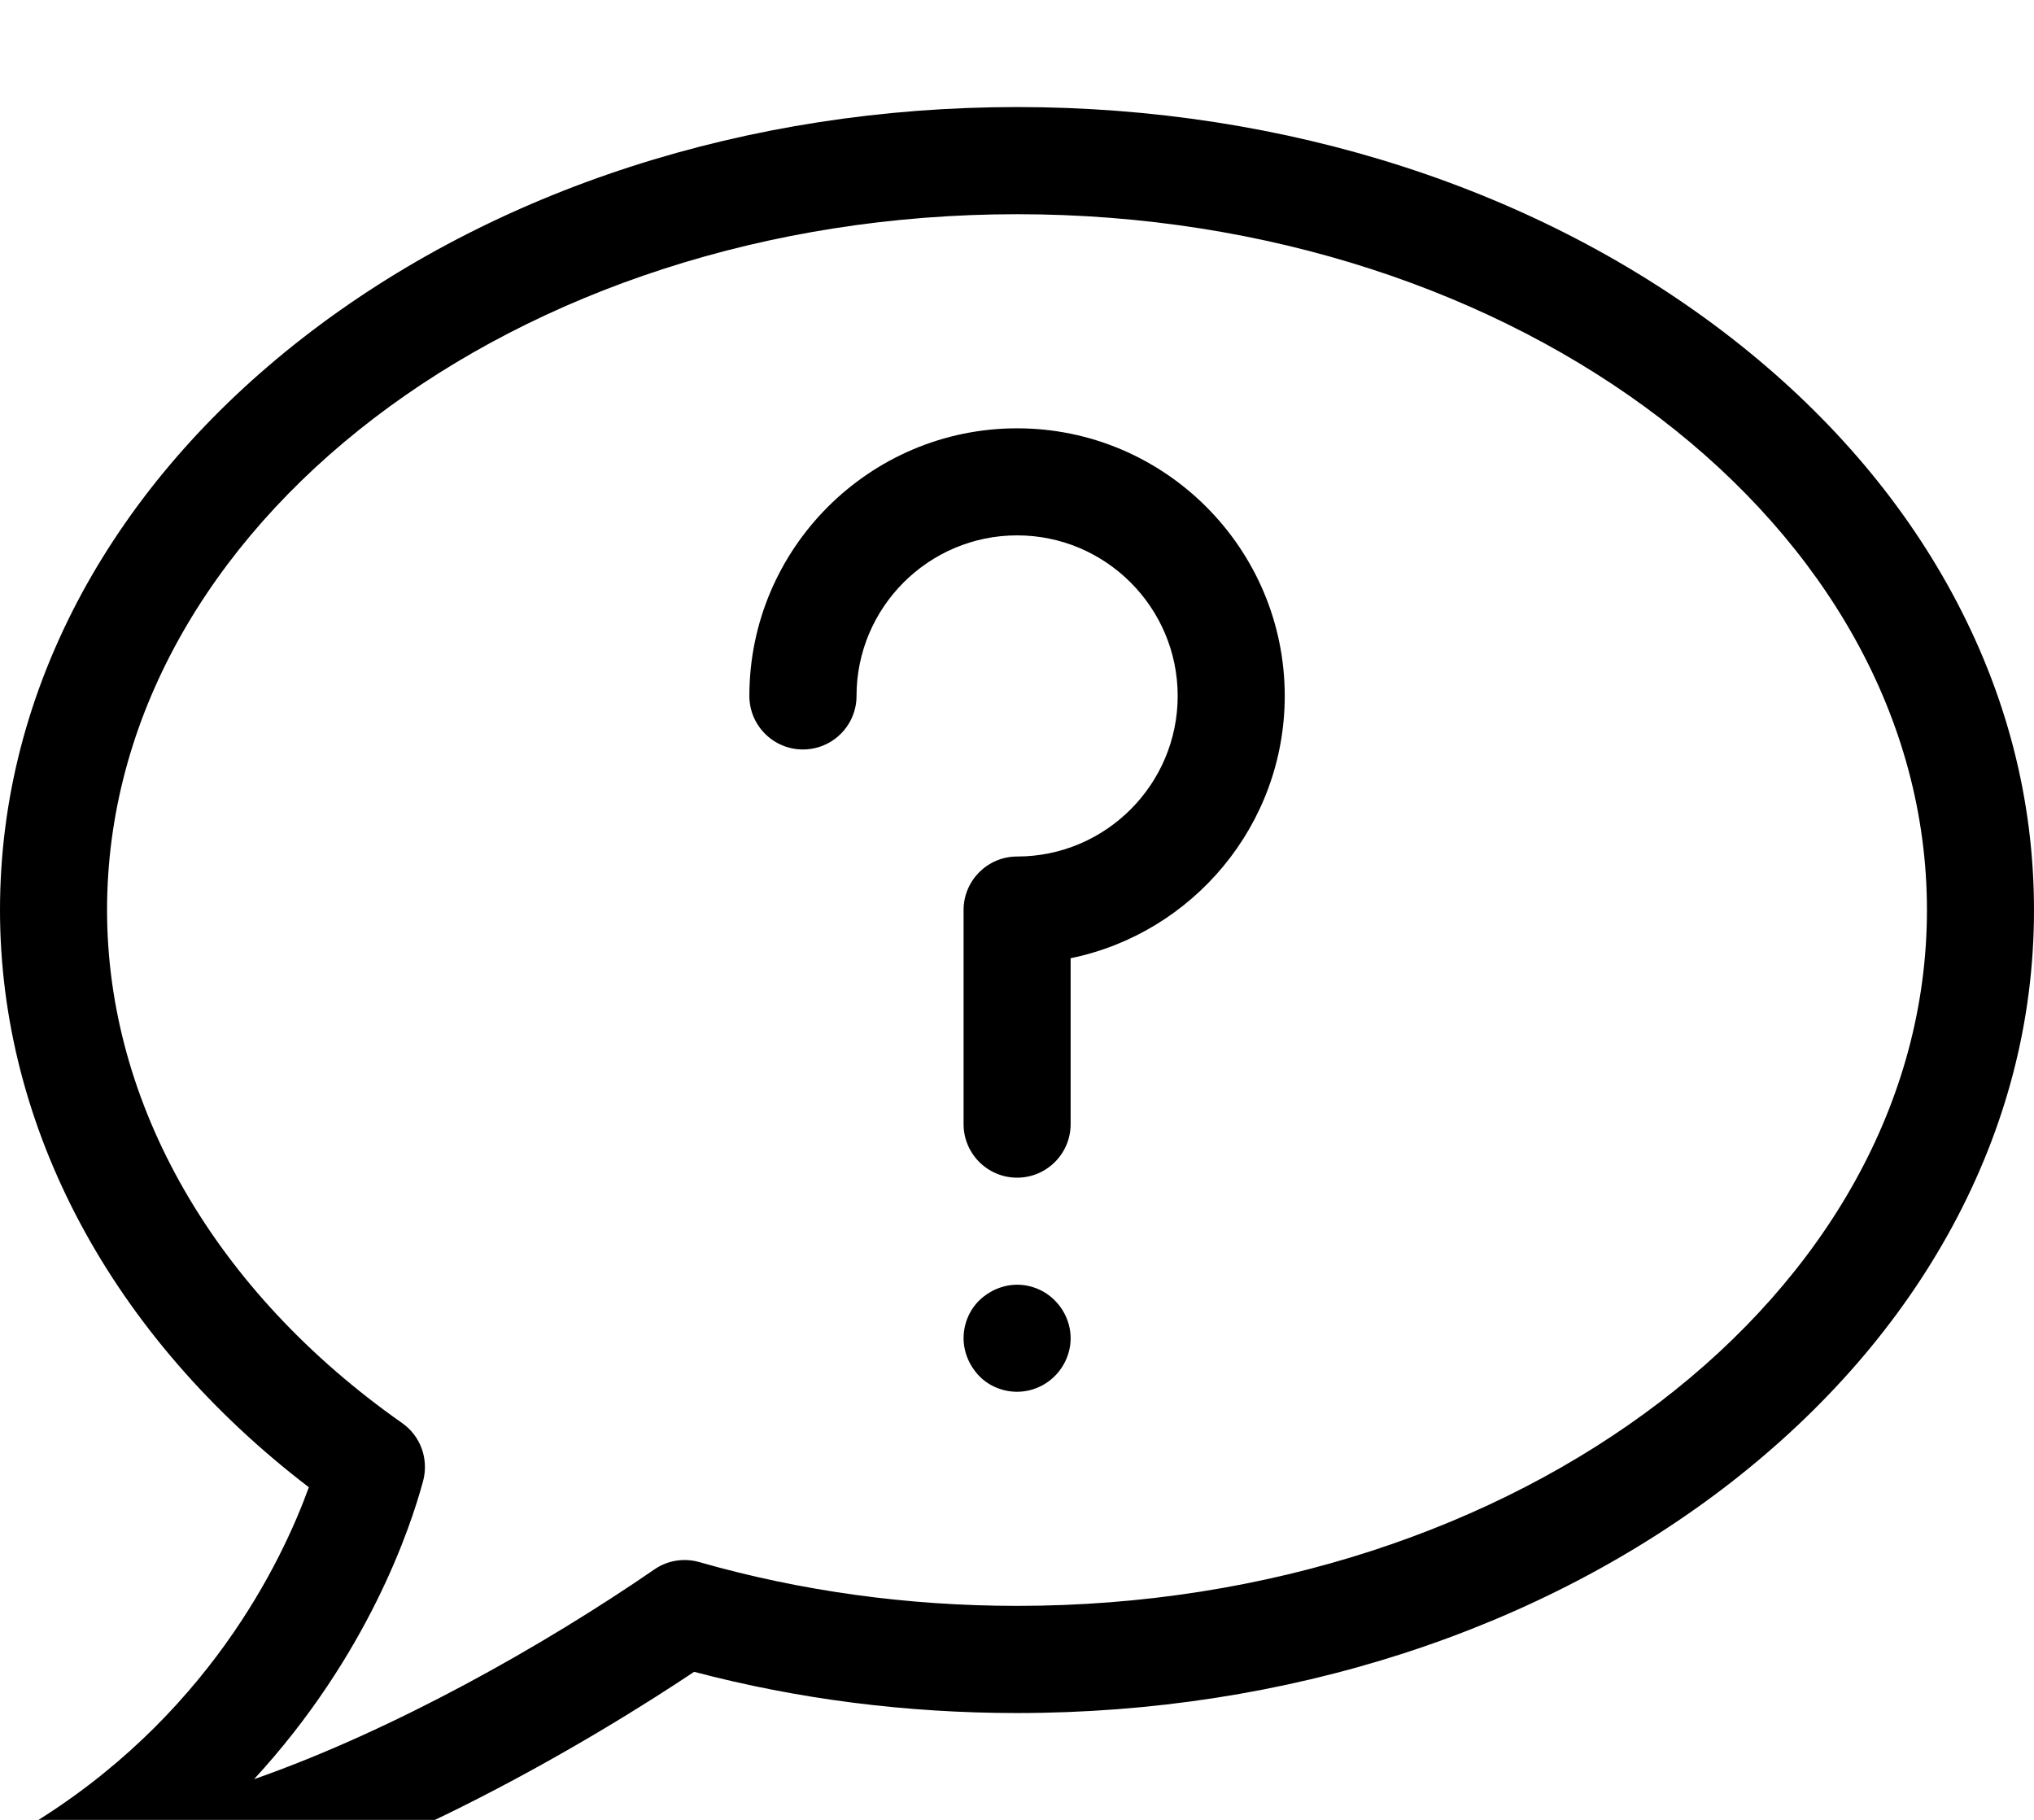 <?xml version="1.0" encoding="UTF-8" standalone="no"?>
<svg width="19px" height="17px" viewBox="0 0 19 17" version="1.1" xmlns="http://www.w3.org/2000/svg" xmlns:xlink="http://www.w3.org/1999/xlink">
    <g id="Group-3" transform="translate(0, 0.002)">
        <path d="M9.501,1.999 C4.814,1.999 1,4.915 1,8.499 C1,10.314 2.006,12.062 3.756,13.291 C3.929,13.412 4.006,13.627 3.953,13.83 C3.836,14.266 3.437,15.463 2.373,16.618 C3.675,16.162 5.077,15.371 6.112,14.659 C6.234,14.574 6.388,14.549 6.532,14.59 C7.481,14.861 8.479,14.999 9.501,14.999 C14.187,14.999 18,12.083 18,8.499 C18,4.915 14.187,1.999 9.501,1.999 L9.501,1.999 Z M0.5,17.999 C0.276,17.999 0.079,17.849 0.018,17.632 C-0.042,17.415 0.051,17.185 0.243,17.07 C1.933,16.056 2.635,14.581 2.885,13.891 C1.046,12.484 0,10.537 0,8.499 C0,7.47 0.259,6.473 0.767,5.535 C1.254,4.641 1.948,3.84 2.829,3.154 C4.617,1.764 6.986,0.998 9.501,0.998 C12.015,0.998 14.384,1.764 16.172,3.154 C17.052,3.839 17.747,4.64 18.233,5.535 C18.742,6.472 19,7.469 19,8.499 C19,9.529 18.742,10.525 18.233,11.463 C17.747,12.357 17.052,13.158 16.172,13.844 C14.384,15.234 12.015,16 9.501,16 C8.467,16 7.454,15.871 6.484,15.615 C6.056,15.901 5.253,16.408 4.295,16.885 C2.808,17.625 1.532,18 0.501,18 L0.5,17.999 Z"></path>
    </g>
    <path d="M9.501,11.001 C9.225,11.001 9.001,10.777 9.001,10.501 L9.001,8.501 C9.001,8.225 9.225,8.001 9.501,8.001 C10.328,8.001 11.001,7.328 11.001,6.501 C11.001,5.674 10.328,5.001 9.501,5.001 C8.674,5.001 8.001,5.674 8.001,6.501 C8.001,6.777 7.777,7.001 7.5,7.001 C7.224,7.001 7,6.777 7,6.501 C7,5.123 8.123,4.001 9.501,4.001 C10.879,4.001 12.001,5.123 12.001,6.501 C12.001,7.708 11.14,8.718 10.001,8.951 L10.001,10.501 C10.001,10.777 9.777,11.001 9.501,11.001"></path>
    <path d="M9.501,13.001 C9.368,13.001 9.239,12.948 9.148,12.855 C9.056,12.76 9.001,12.632 9.001,12.501 C9.001,12.369 9.053,12.24 9.148,12.147 C9.242,12.056 9.37,12.001 9.501,12.001 C9.632,12.001 9.761,12.054 9.852,12.147 C9.947,12.241 10.001,12.37 10.001,12.501 C10.001,12.632 9.947,12.761 9.852,12.855 C9.761,12.947 9.632,13.001 9.501,13.001"></path>
</svg>